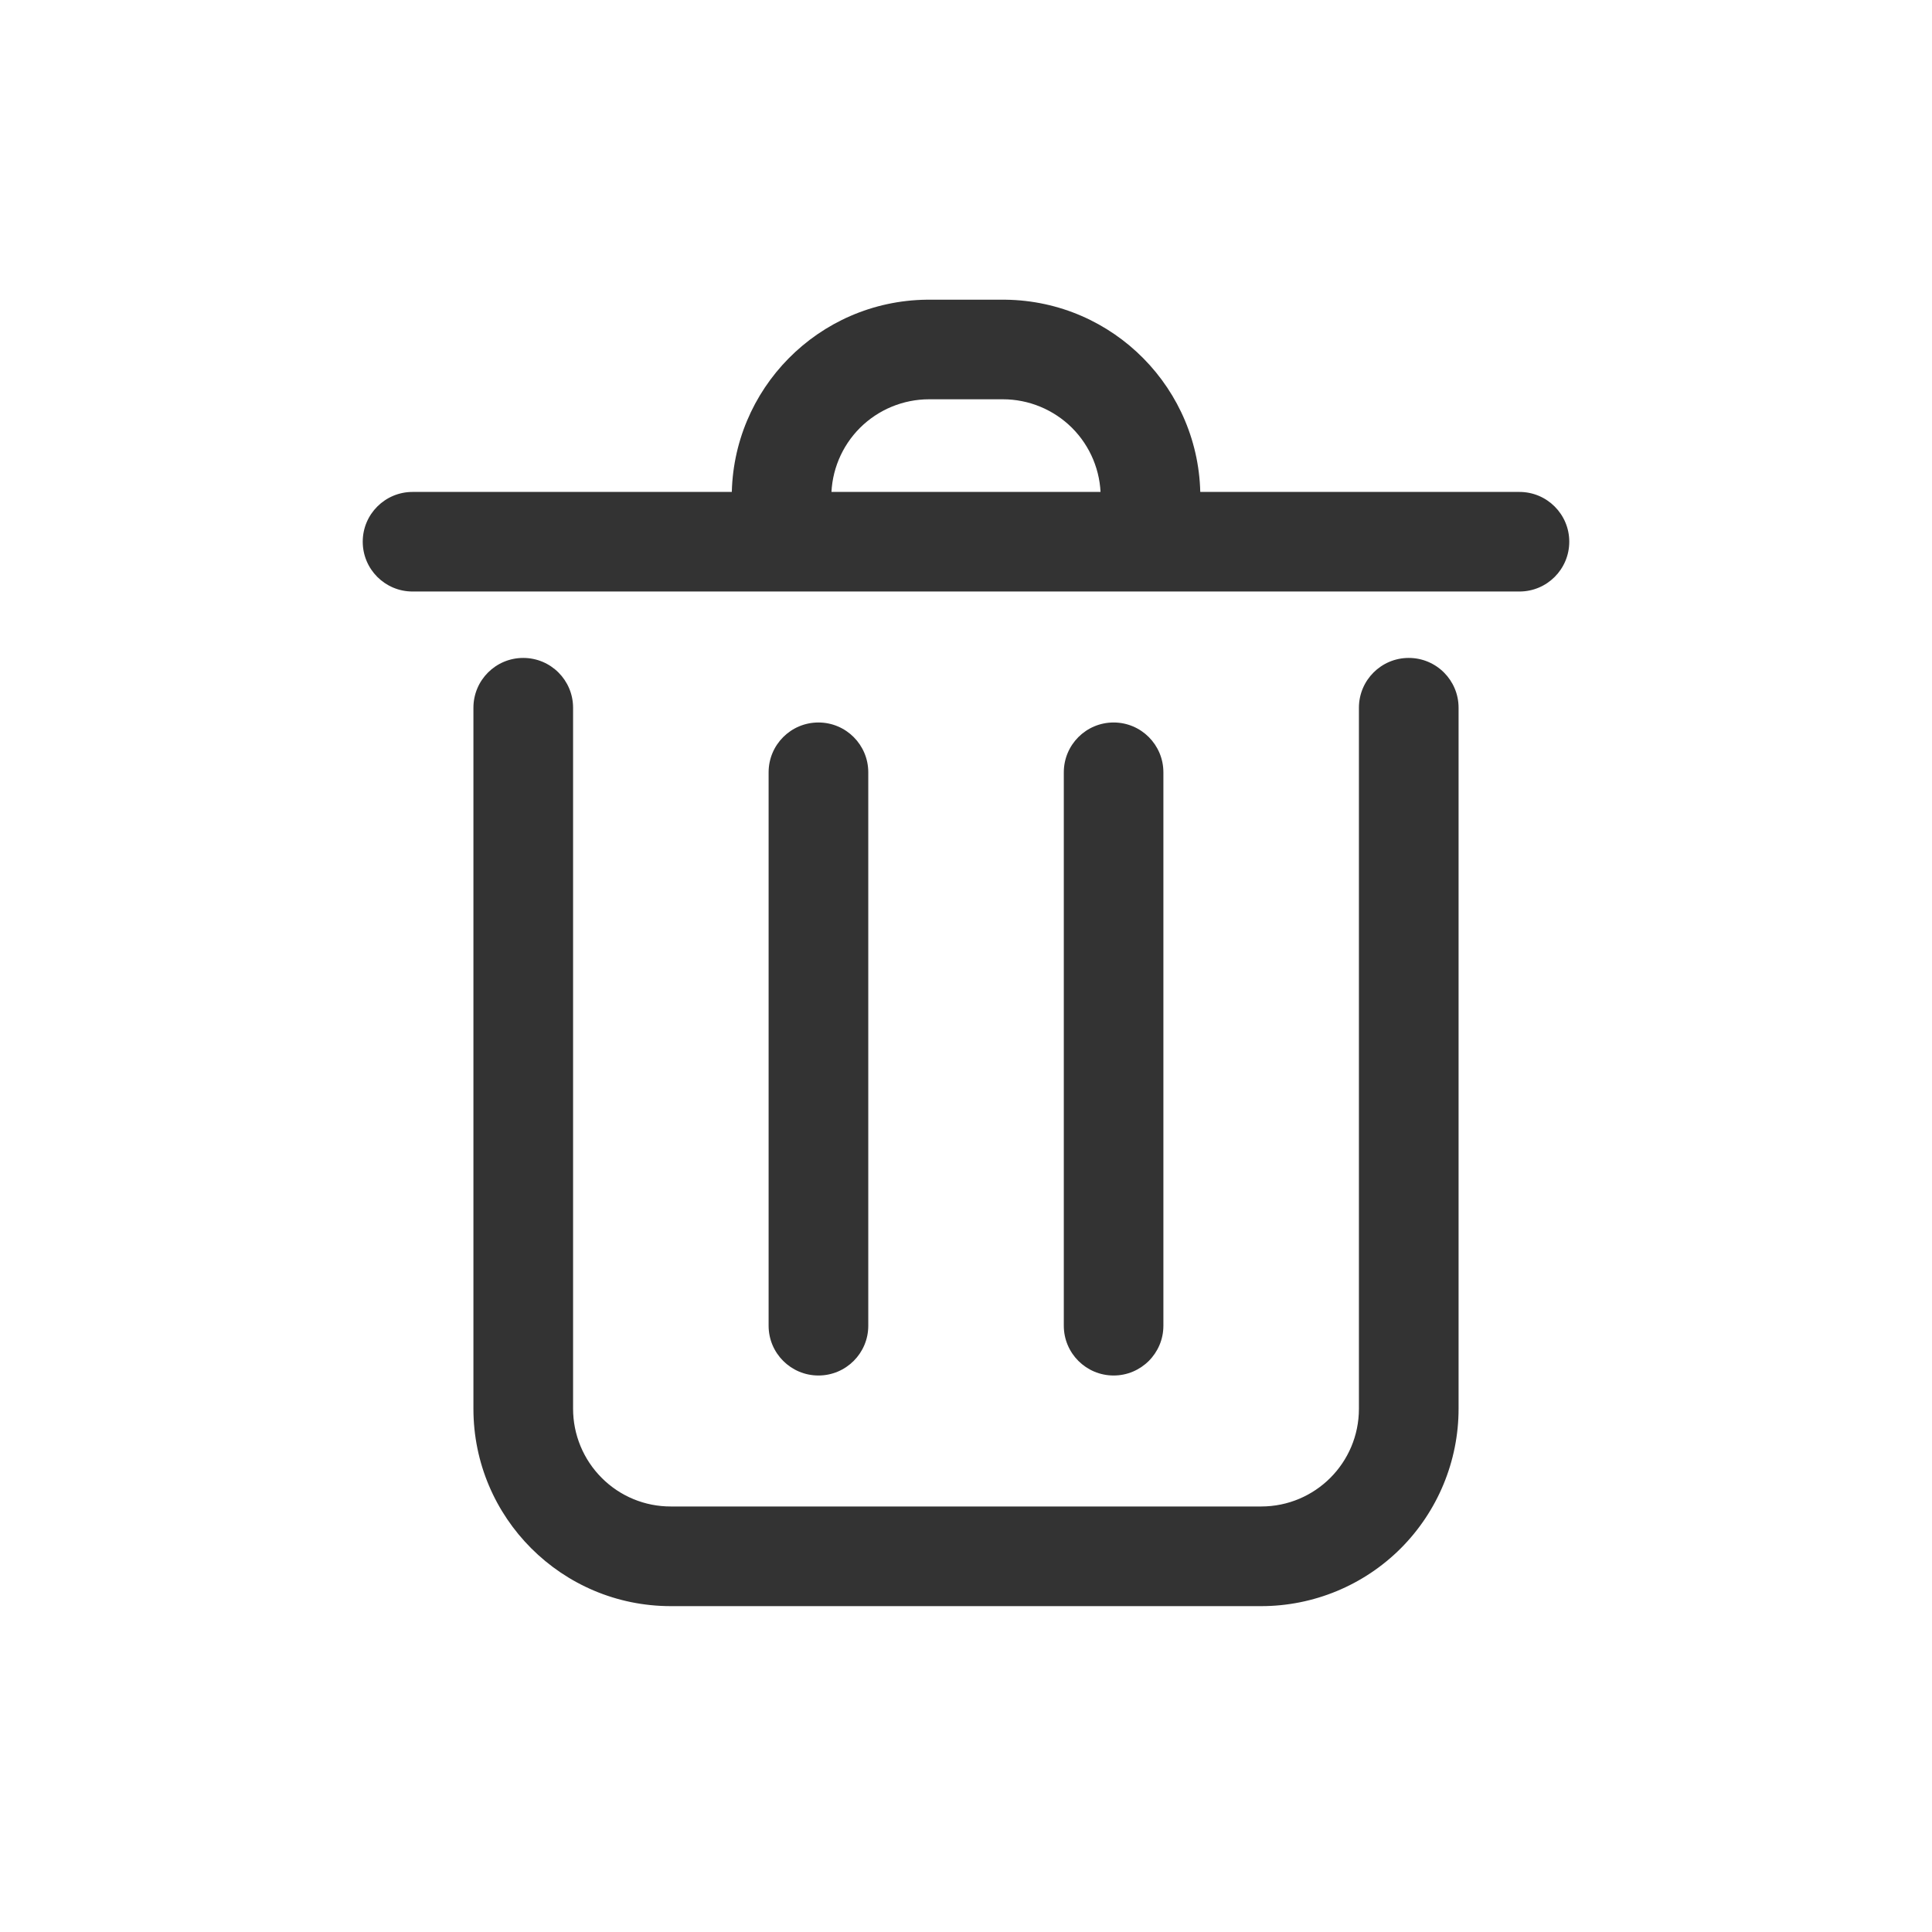 <?xml version="1.0" encoding="UTF-8"?>
<svg width="24px" height="24px" viewBox="0 0 24 24" version="1.1" xmlns="http://www.w3.org/2000/svg" xmlns:xlink="http://www.w3.org/1999/xlink">
    <title>-mockplus-</title>
    <g id="7-切图" stroke="none" stroke-width="1" fill="none" fill-rule="evenodd">
        <g id="切图" transform="translate(-486, -264)" fill-rule="nonzero">
            <g id="编组" transform="translate(54, 264)">
                <g id="icon/选框/垃圾桶" transform="translate(432, 0)">
                    <rect id="矩形" fill="#000000" opacity="0" x="0" y="0" width="24" height="24"></rect>
                    <path d="M6.5,8.173 C6.842,8.173 7.119,8.45 7.119,8.792 L7.119,17.5 C7.119,17.822 7.247,18.131 7.475,18.359 C7.702,18.587 8.011,18.715 8.334,18.714 L15.667,18.714 C16.338,18.714 16.881,18.171 16.881,17.5 L16.881,8.792 C16.881,8.45 17.158,8.173 17.5,8.173 C17.842,8.173 18.119,8.45 18.119,8.792 L18.119,17.5 C18.119,18.15 17.86,18.774 17.401,19.234 C16.941,19.694 16.317,19.952 15.667,19.952 L8.333,19.952 C6.979,19.952 5.881,18.854 5.881,17.5 L5.881,8.792 C5.881,8.45 6.158,8.173 6.5,8.173 Z M4.506,6.729 C4.506,6.388 4.783,6.111 5.125,6.111 L18.875,6.111 C19.217,6.111 19.494,6.388 19.494,6.729 C19.494,7.071 19.217,7.348 18.875,7.348 L5.125,7.348 C4.783,7.348 4.506,7.071 4.506,6.729 Z M10.167,8.975 C10.509,8.975 10.786,9.252 10.786,9.594 L10.786,16.469 C10.786,16.81 10.509,17.087 10.167,17.087 C9.825,17.087 9.548,16.81 9.548,16.469 L9.548,9.594 C9.548,9.252 9.825,8.975 10.167,8.975 Z M13.834,8.975 C14.175,8.975 14.452,9.252 14.452,9.594 L14.452,16.469 C14.452,16.81 14.175,17.087 13.834,17.087 C13.492,17.087 13.215,16.81 13.215,16.469 L13.215,9.594 C13.215,9.252 13.492,8.975 13.834,8.975 Z M12.491,3.723 C13.832,3.74 14.911,4.833 14.911,6.174 C14.911,6.516 14.634,6.793 14.292,6.793 C13.95,6.793 13.673,6.516 13.673,6.174 C13.673,5.852 13.545,5.543 13.317,5.315 C13.089,5.088 12.78,4.96 12.458,4.96 L12.458,4.96 L11.542,4.96 C11.22,4.96 10.911,5.088 10.683,5.315 C10.455,5.543 10.327,5.852 10.327,6.174 C10.327,6.516 10.05,6.793 9.709,6.793 C9.367,6.793 9.09,6.516 9.09,6.174 C9.09,4.833 10.168,3.74 11.51,3.723 L11.51,3.723 Z" id="形状" fill="#333333"></path>
                </g>
            </g>
        </g>
    </g>
</svg>